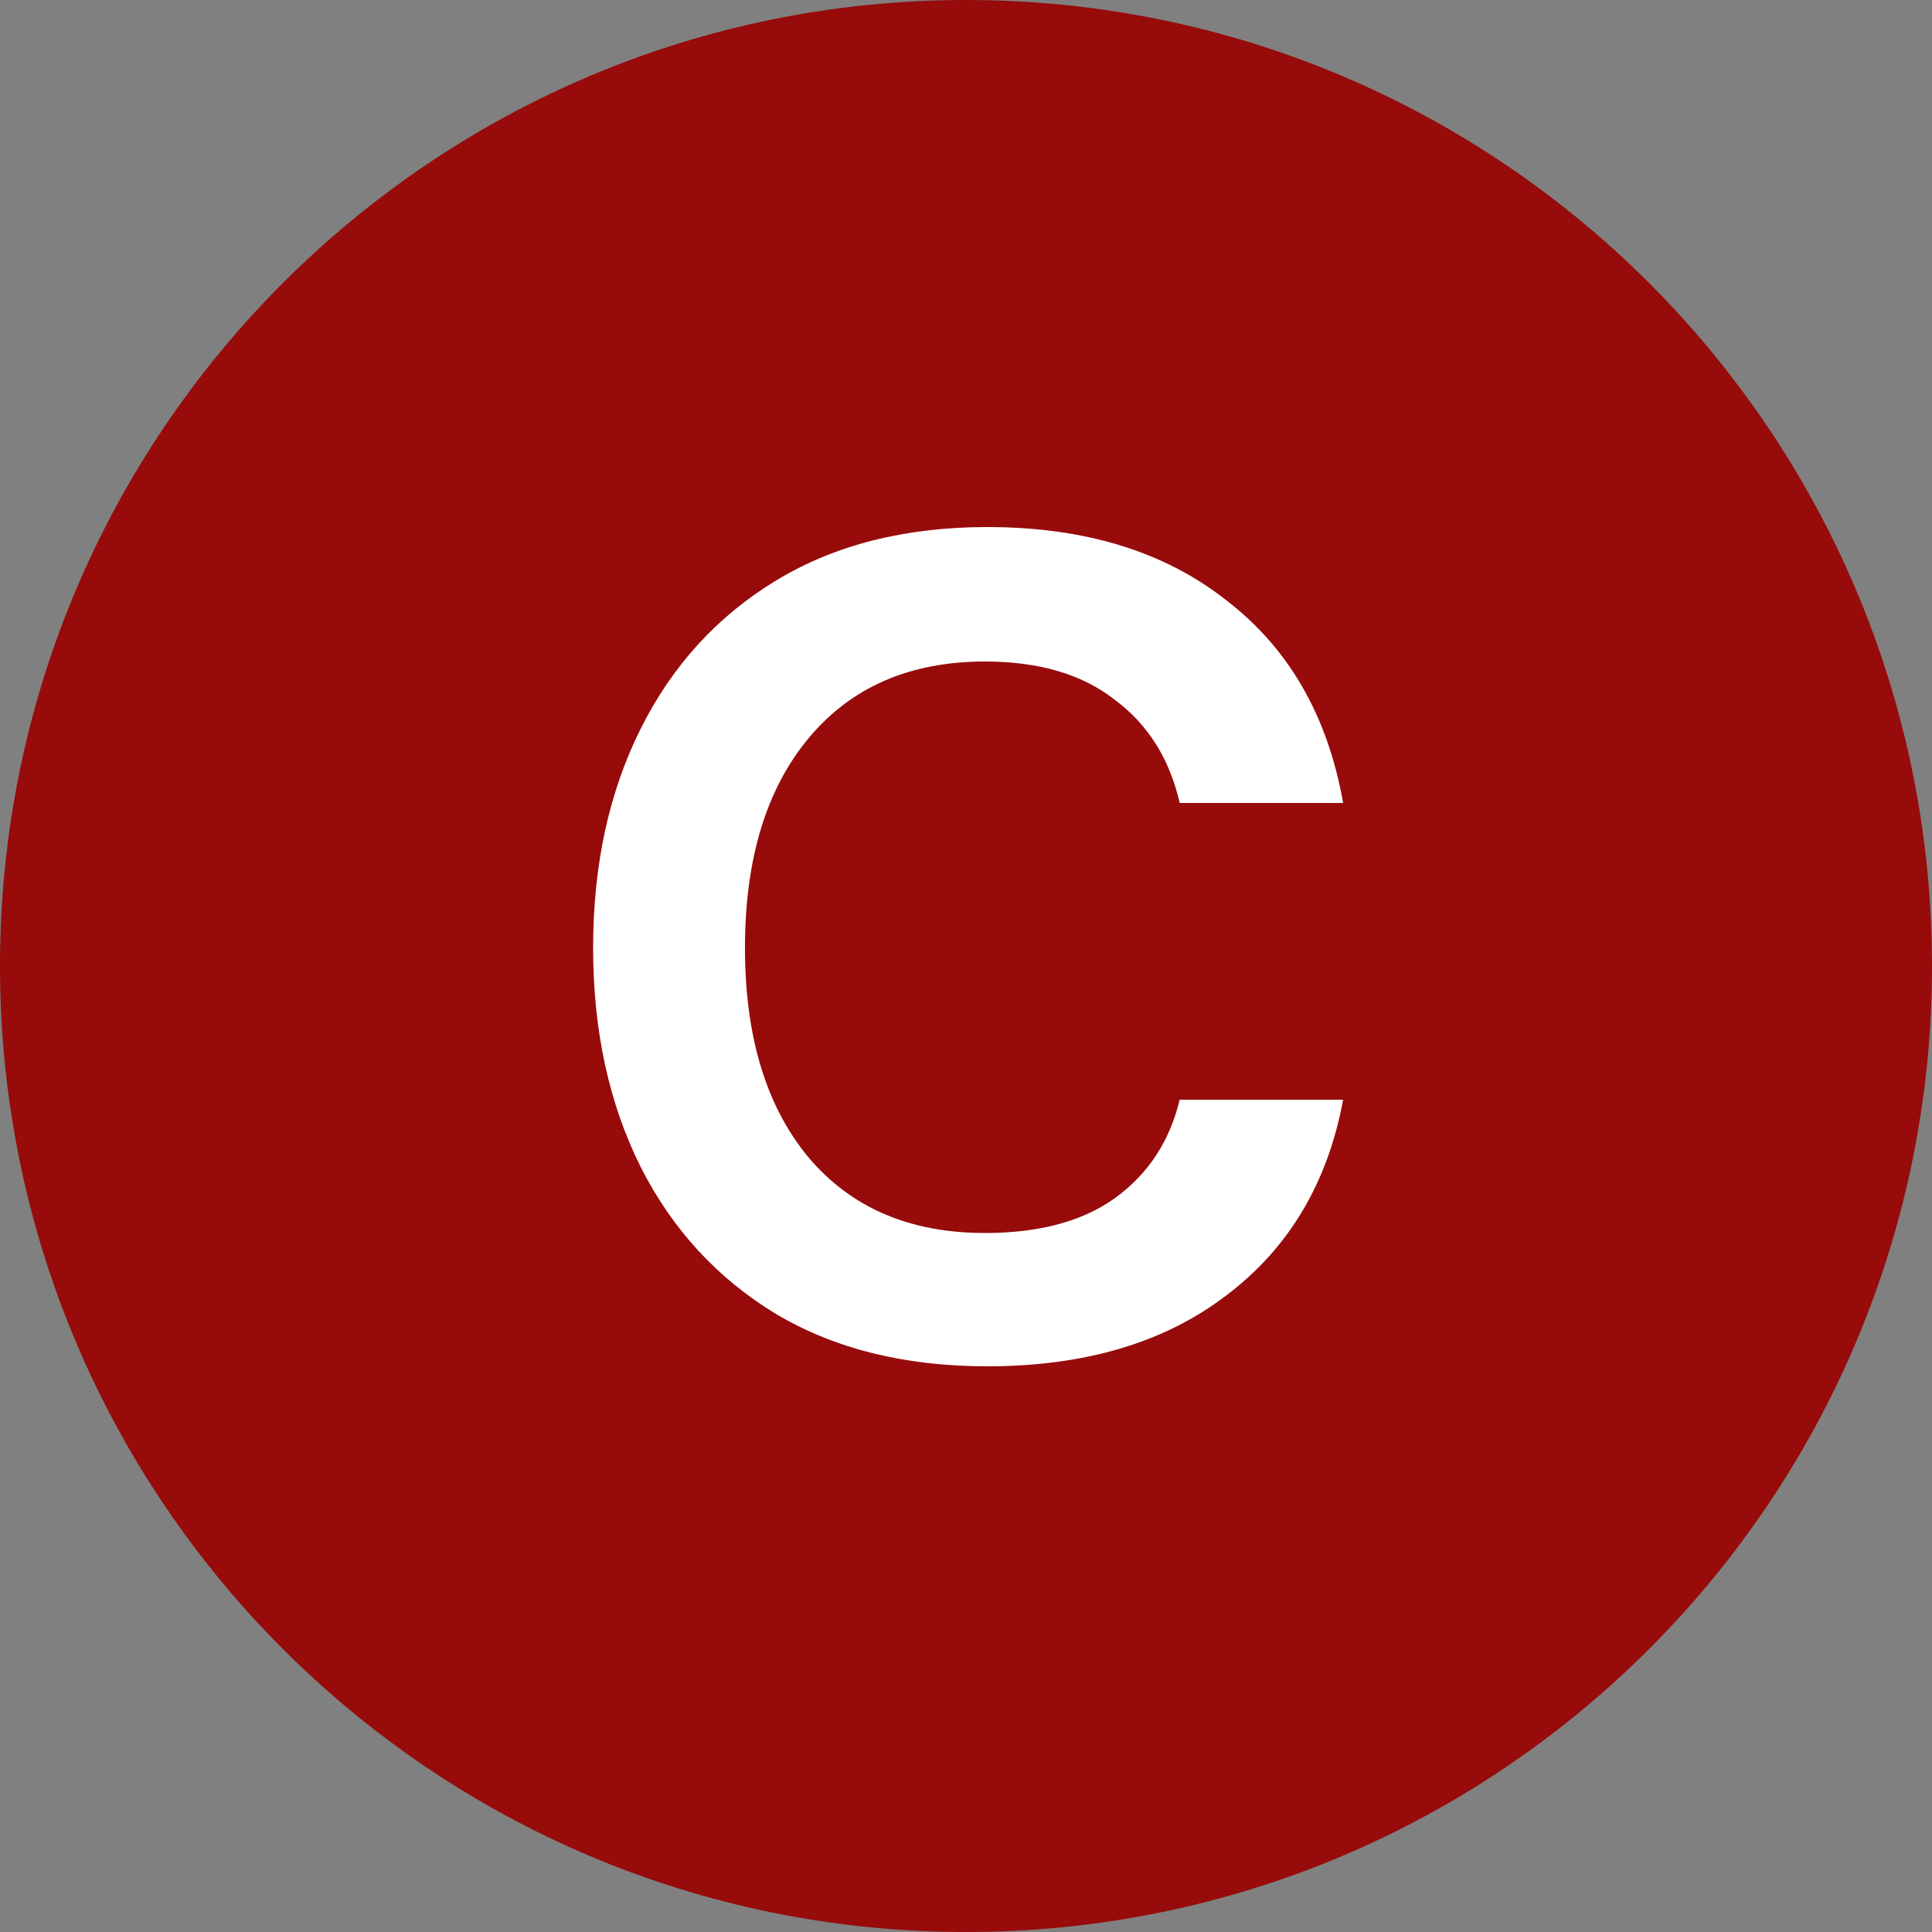 <svg width="70" height="70" viewBox="0 0 70 70" fill="none" xmlns="http://www.w3.org/2000/svg">
<rect x="0" y="0" width="70" height="70" fill="#808080" stroke="none"/>
<path d="M35 70C54.33 70 70 54.33 70 35C70 15.67 54.33 0 35 0C15.67 0 0 15.67 0 35C0 54.33 15.67 70 35 70Z" fill="#970B0B"/>
<path d="M35.77 49.504C32.802 49.504 30.254 48.874 28.126 47.614C25.998 46.326 24.36 44.548 23.212 42.28C22.064 39.984 21.49 37.338 21.49 34.342C21.49 31.346 22.064 28.7 23.212 26.404C24.36 24.108 25.998 22.316 28.126 21.028C30.254 19.74 32.802 19.096 35.77 19.096C39.298 19.096 42.182 19.978 44.422 21.742C46.69 23.478 48.104 25.928 48.664 29.092H42.742C42.378 27.496 41.594 26.25 40.39 25.354C39.214 24.43 37.646 23.968 35.686 23.968C32.97 23.968 30.842 24.892 29.302 26.74C27.762 28.588 26.992 31.122 26.992 34.342C26.992 37.562 27.762 40.096 29.302 41.944C30.842 43.764 32.97 44.674 35.686 44.674C37.646 44.674 39.214 44.254 40.39 43.414C41.594 42.546 42.378 41.356 42.742 39.844H48.664C48.104 42.868 46.69 45.234 44.422 46.942C42.182 48.65 39.298 49.504 35.77 49.504Z" fill="white"/>
</svg>

